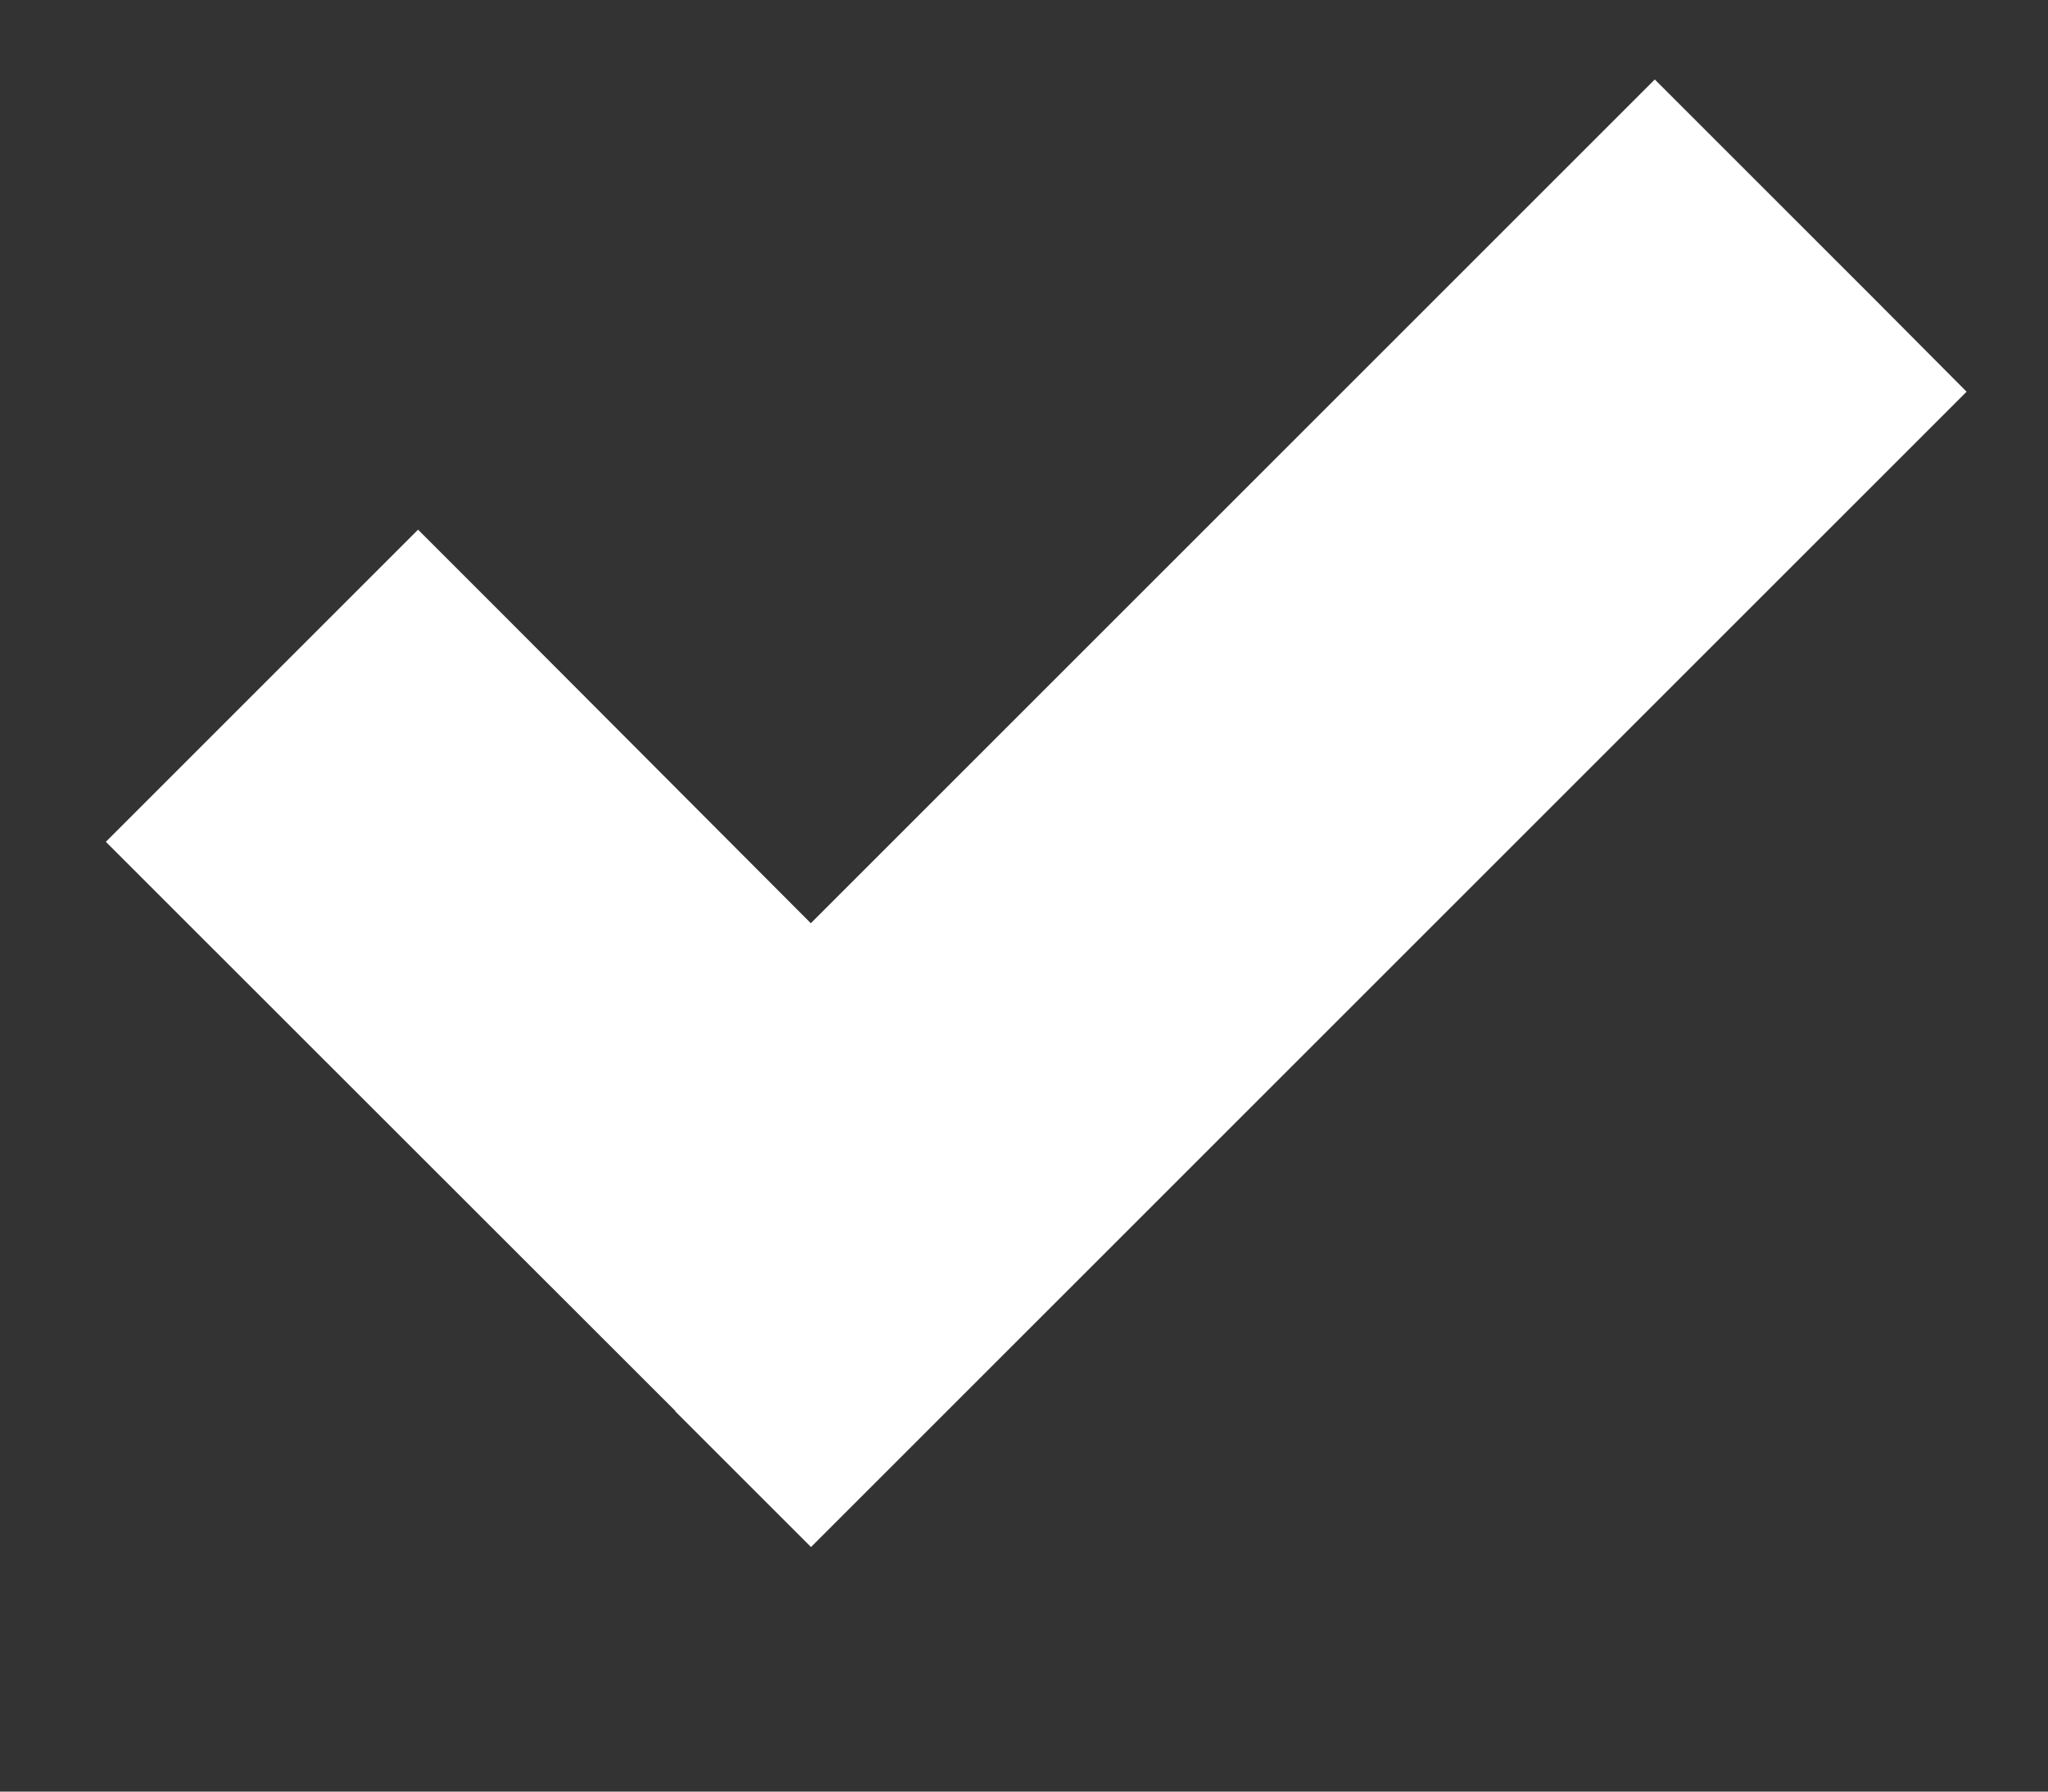 <svg width="8" height="7" fill="none" xmlns="http://www.w3.org/2000/svg"><rect width="100%" height="100%" fill="#333333" stroke="none"/><path d="M2.991 5.514l.177.177.177-.177 3.808-3.808.176-.176-.176-.177L6.64.84 6.464.664l-.177.177-3.12 3.12L1.81 2.6l-.177-.177-.177.177-.512.512-.177.177.177.177 2.048 2.047z" fill="#fff" stroke="#fff" stroke-width=".5"/></svg>